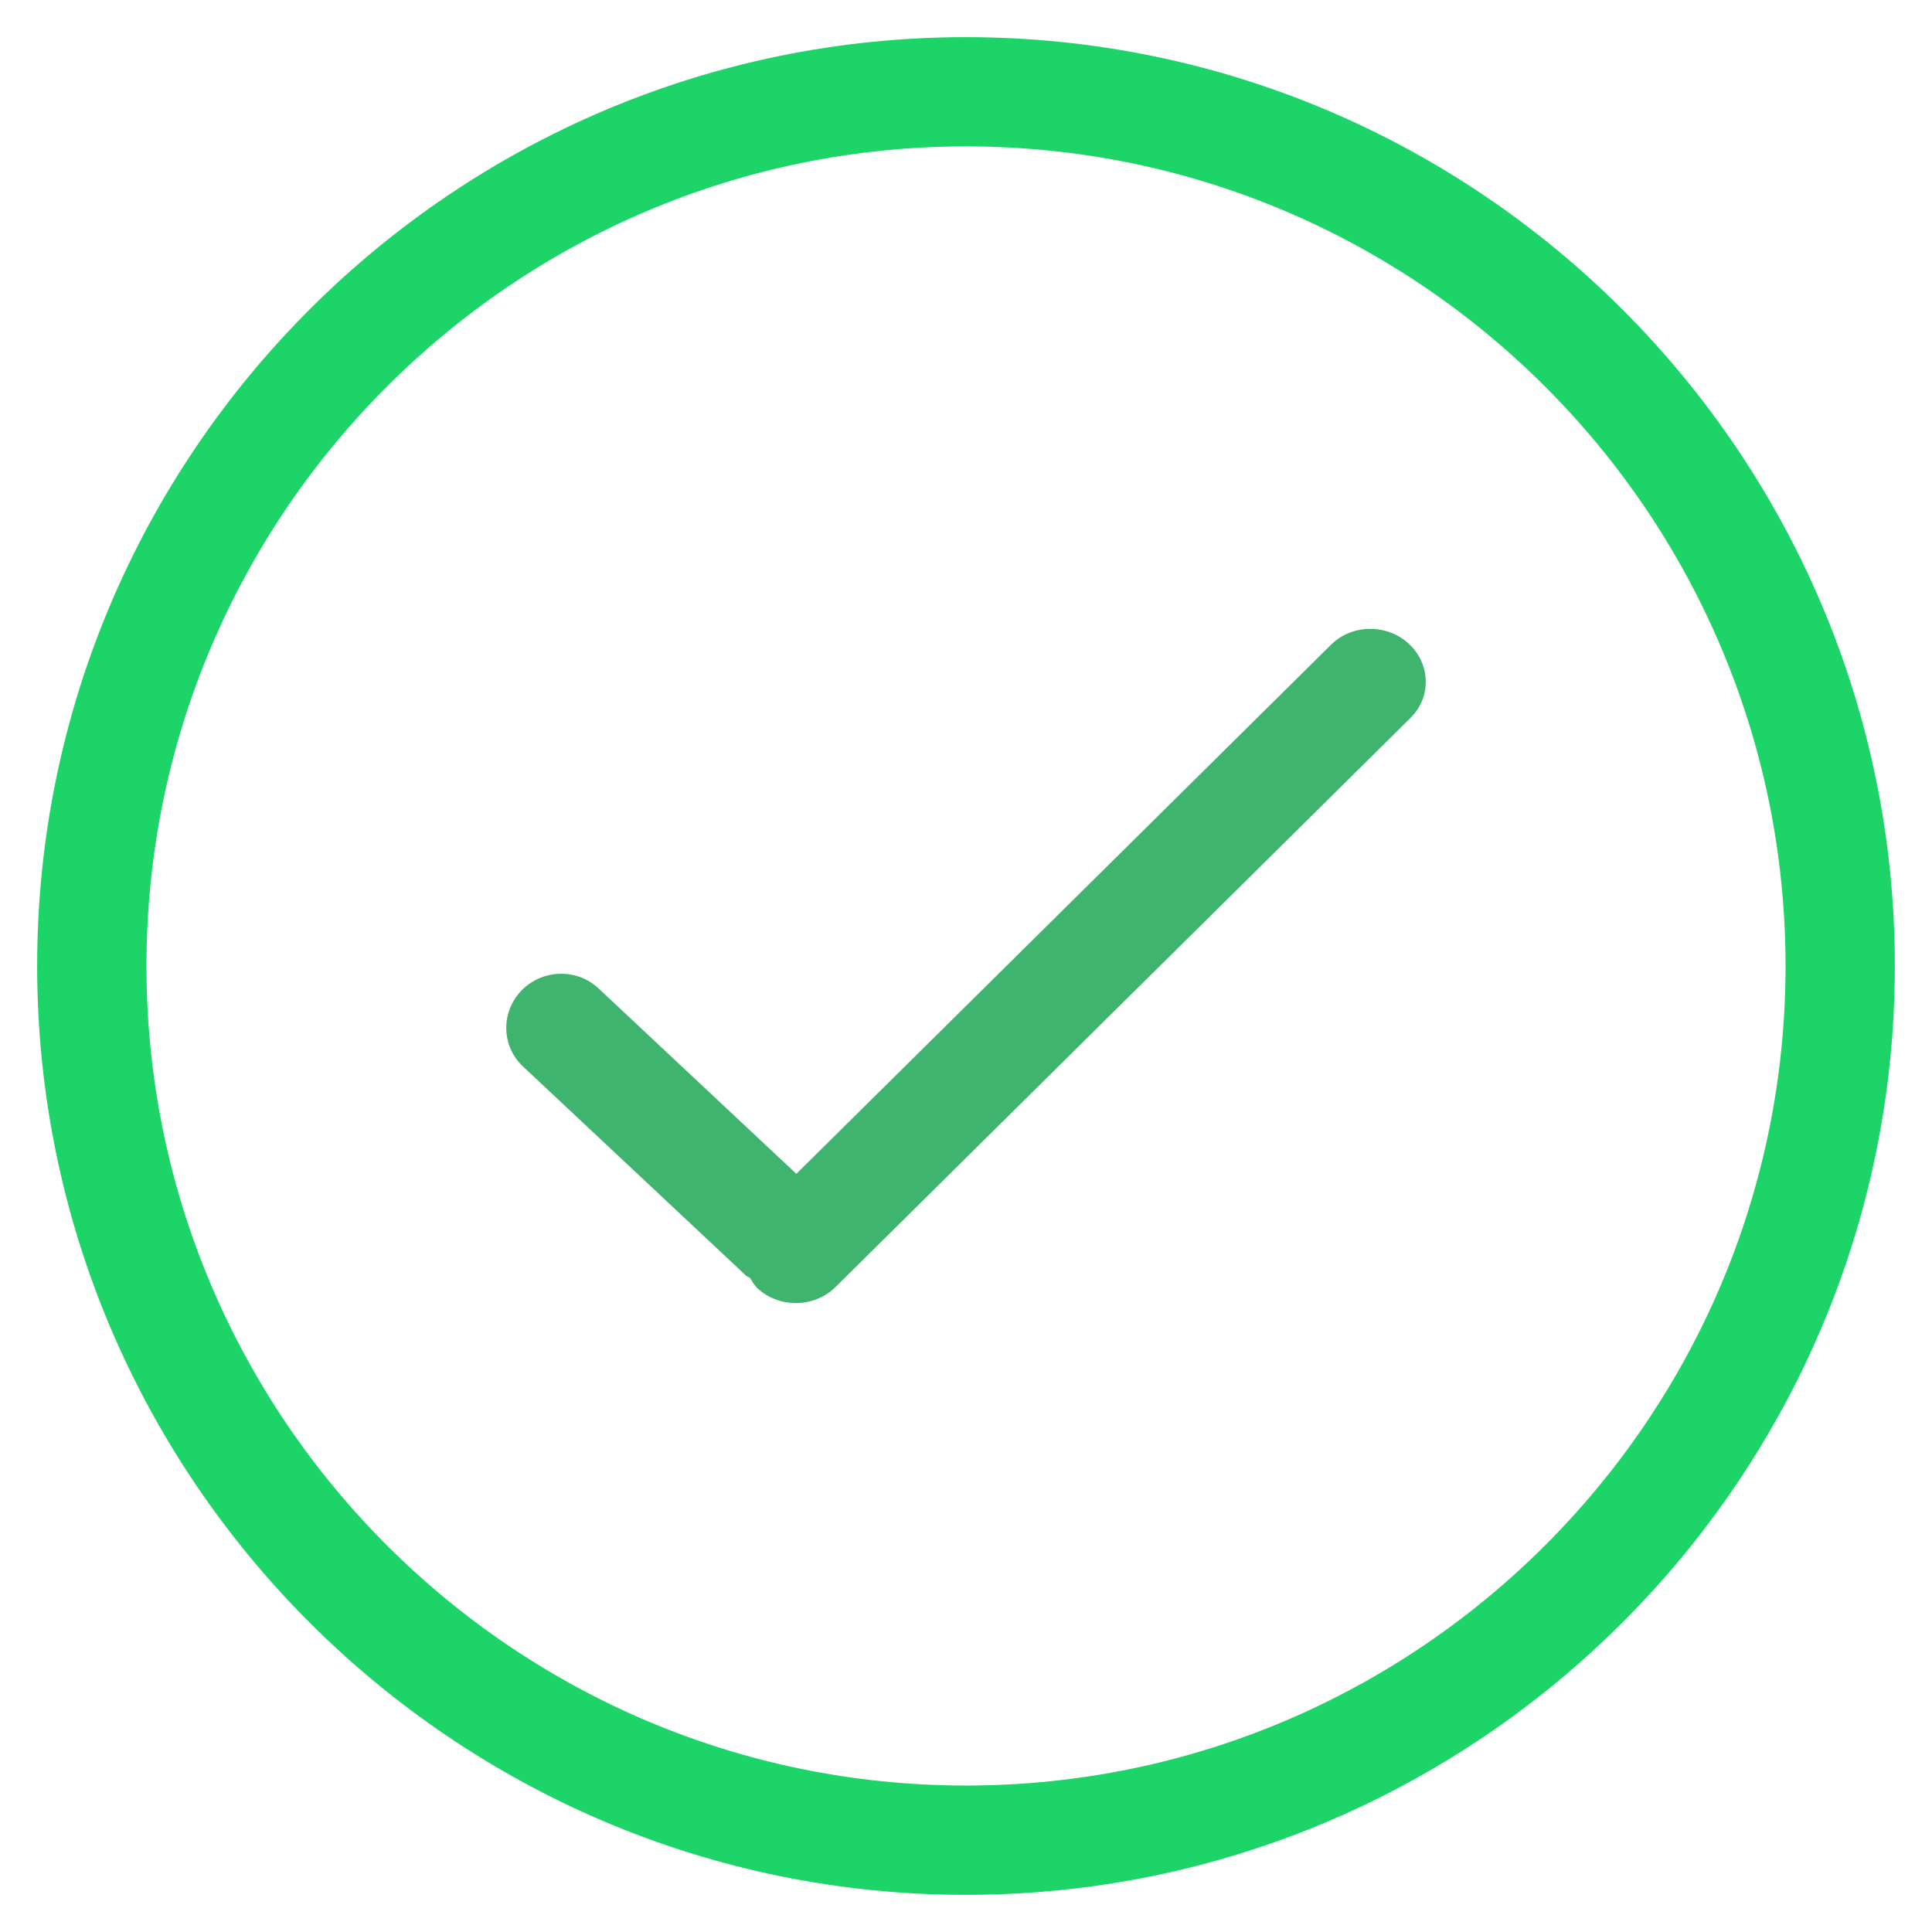 <?xml version="1.0" encoding="UTF-8"?>
<svg width="26px" height="26px" viewBox="0 0 26 26" version="1.1" xmlns="http://www.w3.org/2000/svg" xmlns:xlink="http://www.w3.org/1999/xlink">
    <!-- Generator: Sketch 47 (45396) - http://www.bohemiancoding.com/sketch -->
    <title>ICONS / Tick_circle</title>
    <desc>Created with Sketch.</desc>
    <defs></defs>
    <g id="登录" stroke="none" stroke-width="1" fill="none" fill-rule="evenodd">
        <g id="D3-登录(无效信息)" transform="translate(-323, -98)">
            <g id="INPUT-FIELD-/-Moblie" transform="translate(16, 88)">
                <g id="ICONS-/-Tick_circle" transform="translate(305, 8)">
                    <polygon id="Fill-1" fill="#FFFFFF" opacity="0" points="30 30 0 30 0 0 30 0"></polygon>
                    <path d="M12.717,17.797 L10.056,15.303 C9.767,15.029 9.302,15.04 9.02,15.328 C8.738,15.617 8.745,16.075 9.036,16.35 L12.04,19.167 C12.056,19.182 12.078,19.187 12.095,19.2 C12.126,19.247 12.15,19.297 12.195,19.338 C12.489,19.608 12.96,19.601 13.242,19.322 L20.985,11.658 C21.265,11.38 21.253,10.933 20.957,10.662 C20.663,10.391 20.192,10.398 19.912,10.677 L12.717,17.797 Z" id="Fill-3" fill="#3EB46E"></path>
                    <path d="M15,26.029 C8.918,26.029 3.971,21.081 3.971,15 C3.971,8.918 8.918,3.97 15,3.97 C21.082,3.97 26.029,8.918 26.029,15 C26.029,21.081 21.082,26.029 15,26.029 M15,2.5 C8.108,2.5 2.5,8.107 2.5,15 C2.5,21.892 8.108,27.5 15,27.5 C21.892,27.5 27.5,21.892 27.5,15 C27.5,8.107 21.892,2.5 15,2.5" id="Fill-5" fill="#1CD467"></path>
                </g>
            </g>
        </g>
    </g>
</svg>